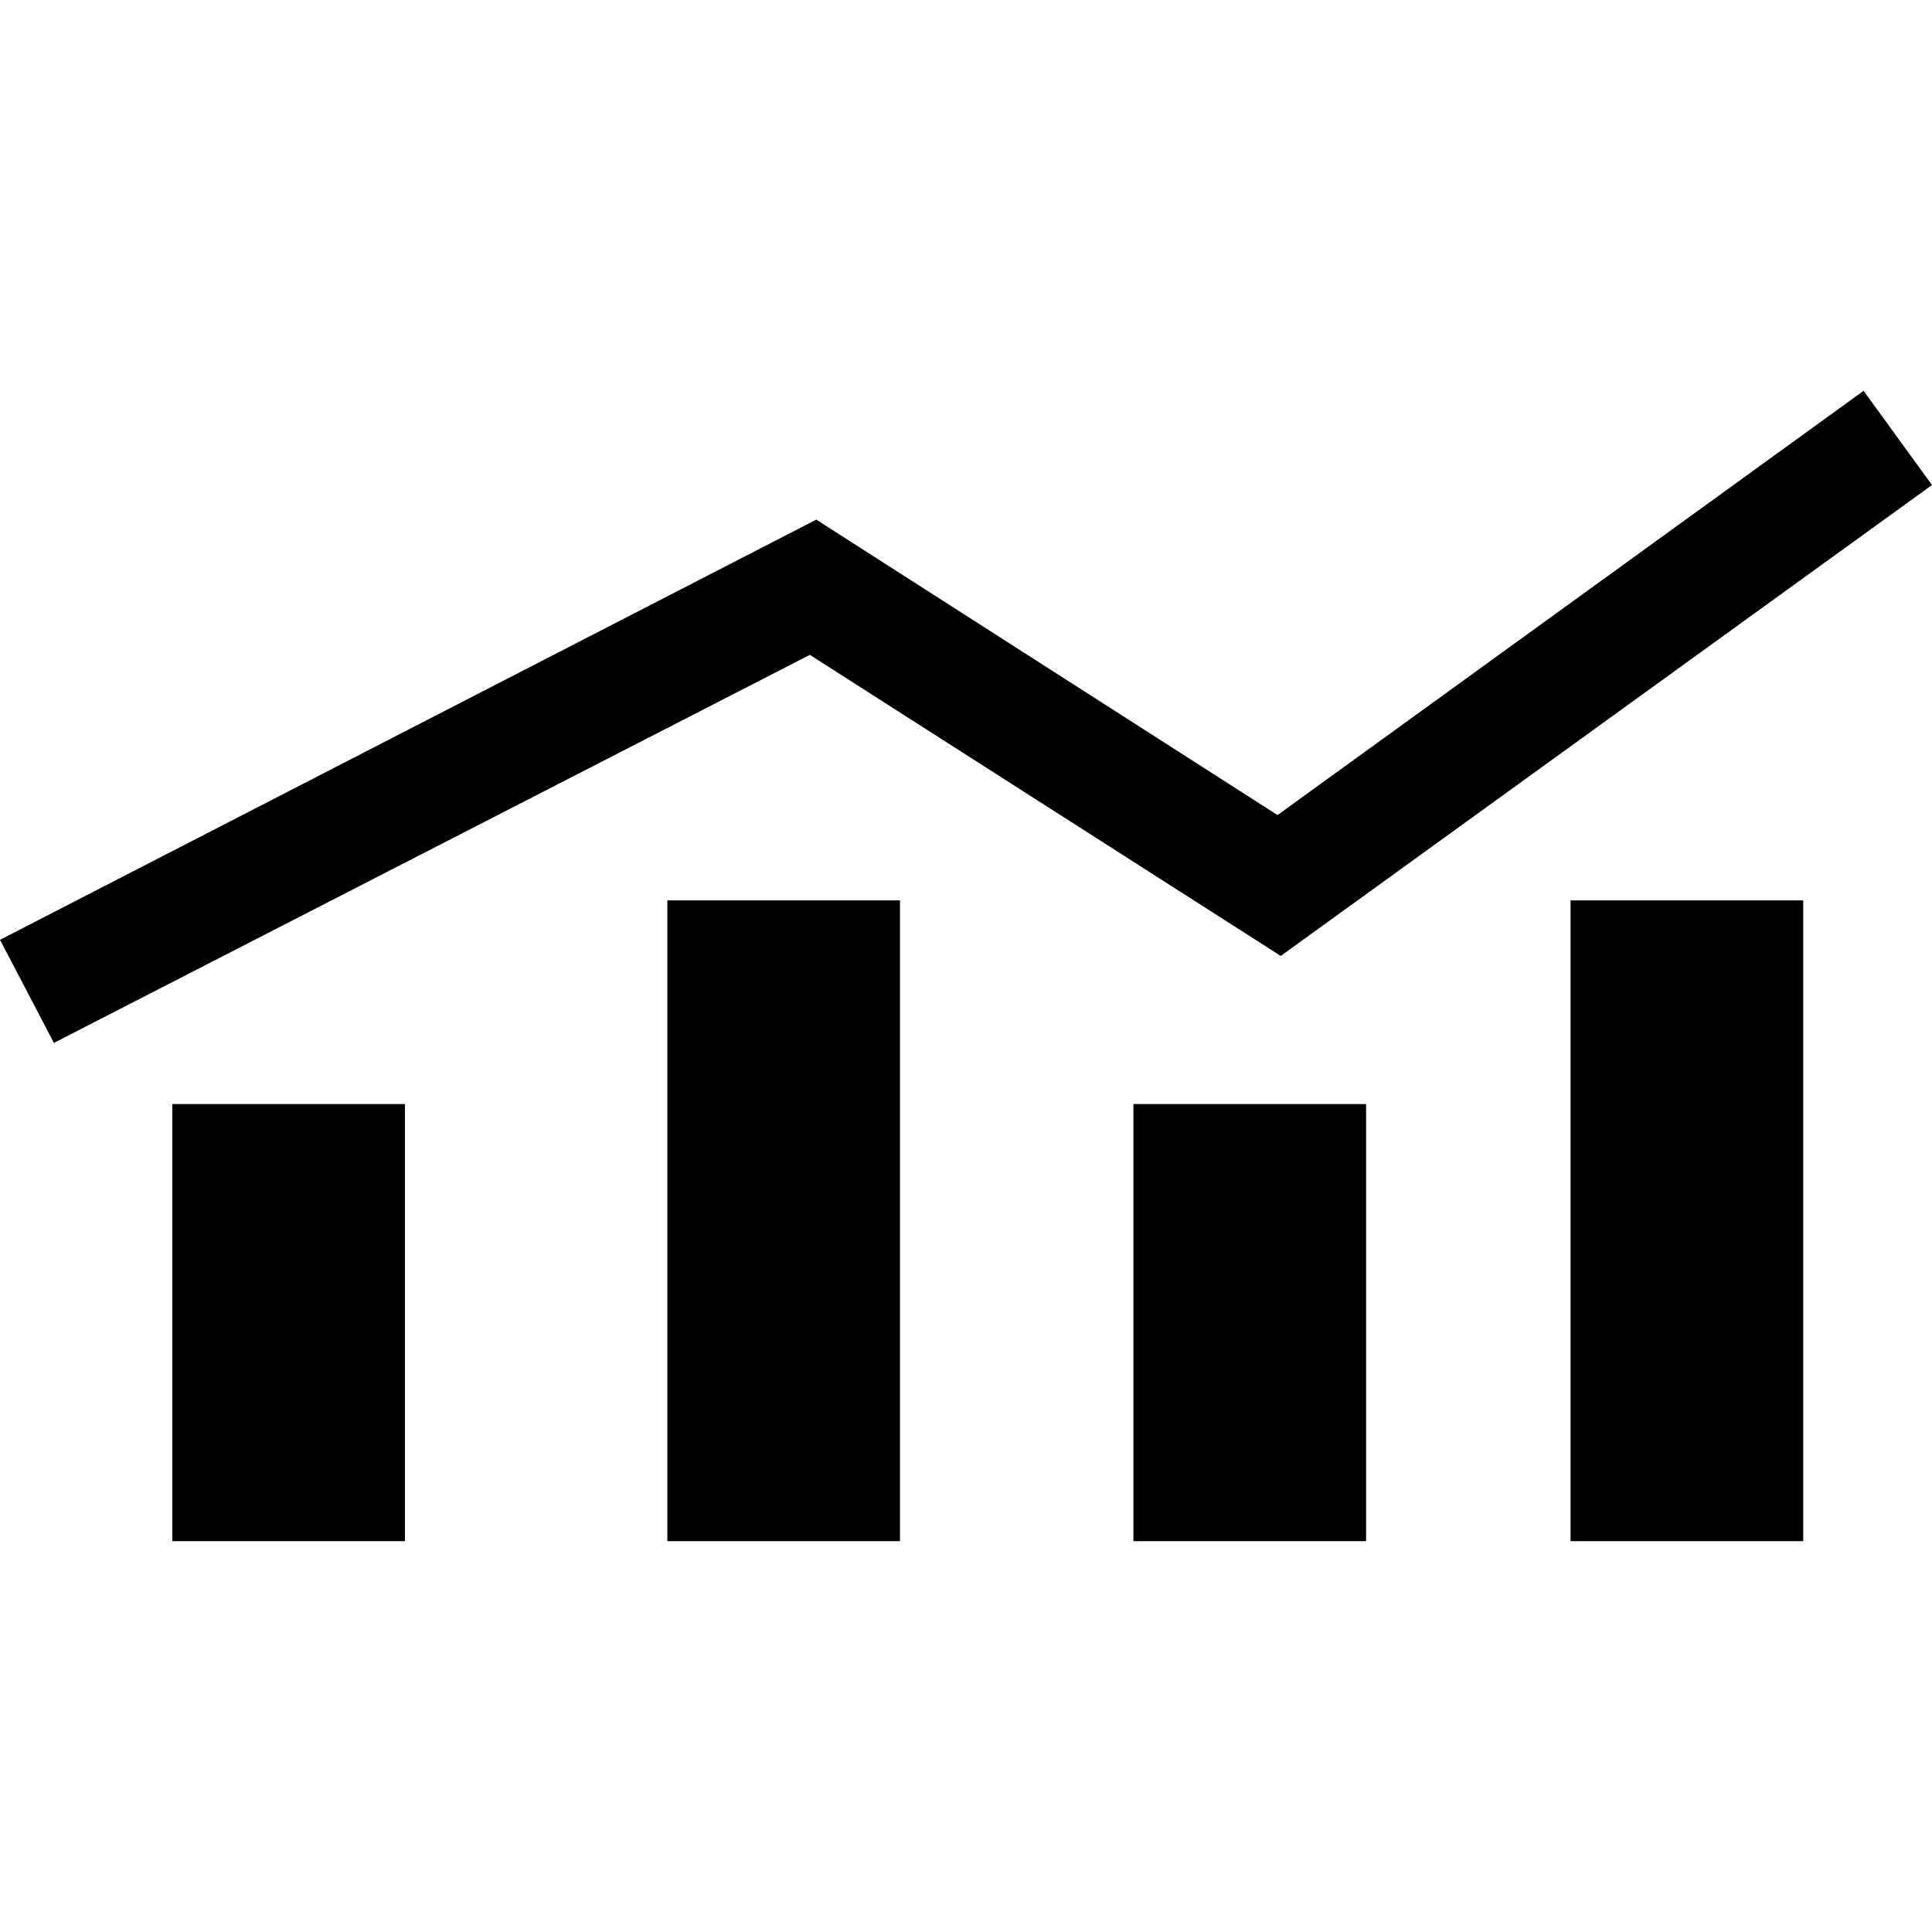 <?xml version="1.0" encoding="UTF-8" standalone="no"?>
<svg
   xmlns:dc="http://purl.org/dc/elements/1.1/"
   xmlns:cc="http://creativecommons.org/ns#"
   xmlns:rdf="http://www.w3.org/1999/02/22-rdf-syntax-ns#"
   xmlns:svg="http://www.w3.org/2000/svg"
   xmlns="http://www.w3.org/2000/svg"
   xmlns:sodipodi="http://sodipodi.sourceforge.net/DTD/sodipodi-0.dtd"
   xmlns:inkscape="http://www.inkscape.org/namespaces/inkscape"
   viewBox="0 0 24 24"
   version="1.1"
   id="svg16"
   sodipodi:docname="graph.svg"
   width="24"
   height="24"
   inkscape:version="0.92.3 (3ce5693, 2018-03-11)">
  <defs
     id="defs20" />
  <sodipodi:namedview
     pagecolor="#ffffff"
     bordercolor="#666666"
     borderopacity="1"
     objecttolerance="10"
     gridtolerance="10"
     guidetolerance="10"
     inkscape:pageopacity="0"
     inkscape:pageshadow="2"
     inkscape:window-width="1920"
     inkscape:window-height="1016"
     id="namedview18"
     showgrid="false"
     inkscape:zoom="15.041667"
     inkscape:cx="12"
     inkscape:cy="7.145"
     inkscape:window-x="0"
     inkscape:window-y="27"
     inkscape:window-maximized="1"
     inkscape:current-layer="svg16" />
  <title
     id="title2">icon_graph</title>
  <g
     id="Layer_2"
     data-name="Layer 2"
     transform="translate(0,4.855)">
    <g
       id="Layer_1-2"
       data-name="Layer 1">
      <rect
         x="2.14"
         y="8.86"
         width="2.89"
         height="5.43"
         id="rect4" />
      <rect
         x="8.29"
         y="6.33"
         width="2.89"
         height="7.96"
         id="rect6" />
      <rect
         x="14.08"
         y="8.86"
         width="2.89"
         height="5.43"
         id="rect8" />
      <rect
         x="19.51"
         y="6.33"
         width="2.89"
         height="7.96"
         id="rect10" />
      <polygon
         points="23.15,0 15.87,5.27 10.14,1.6 0,6.82 0.67,8.1 10.06,3.28 15.91,7.02 24,1.17 "
         id="polygon12" />
    </g>
  </g>
</svg>
